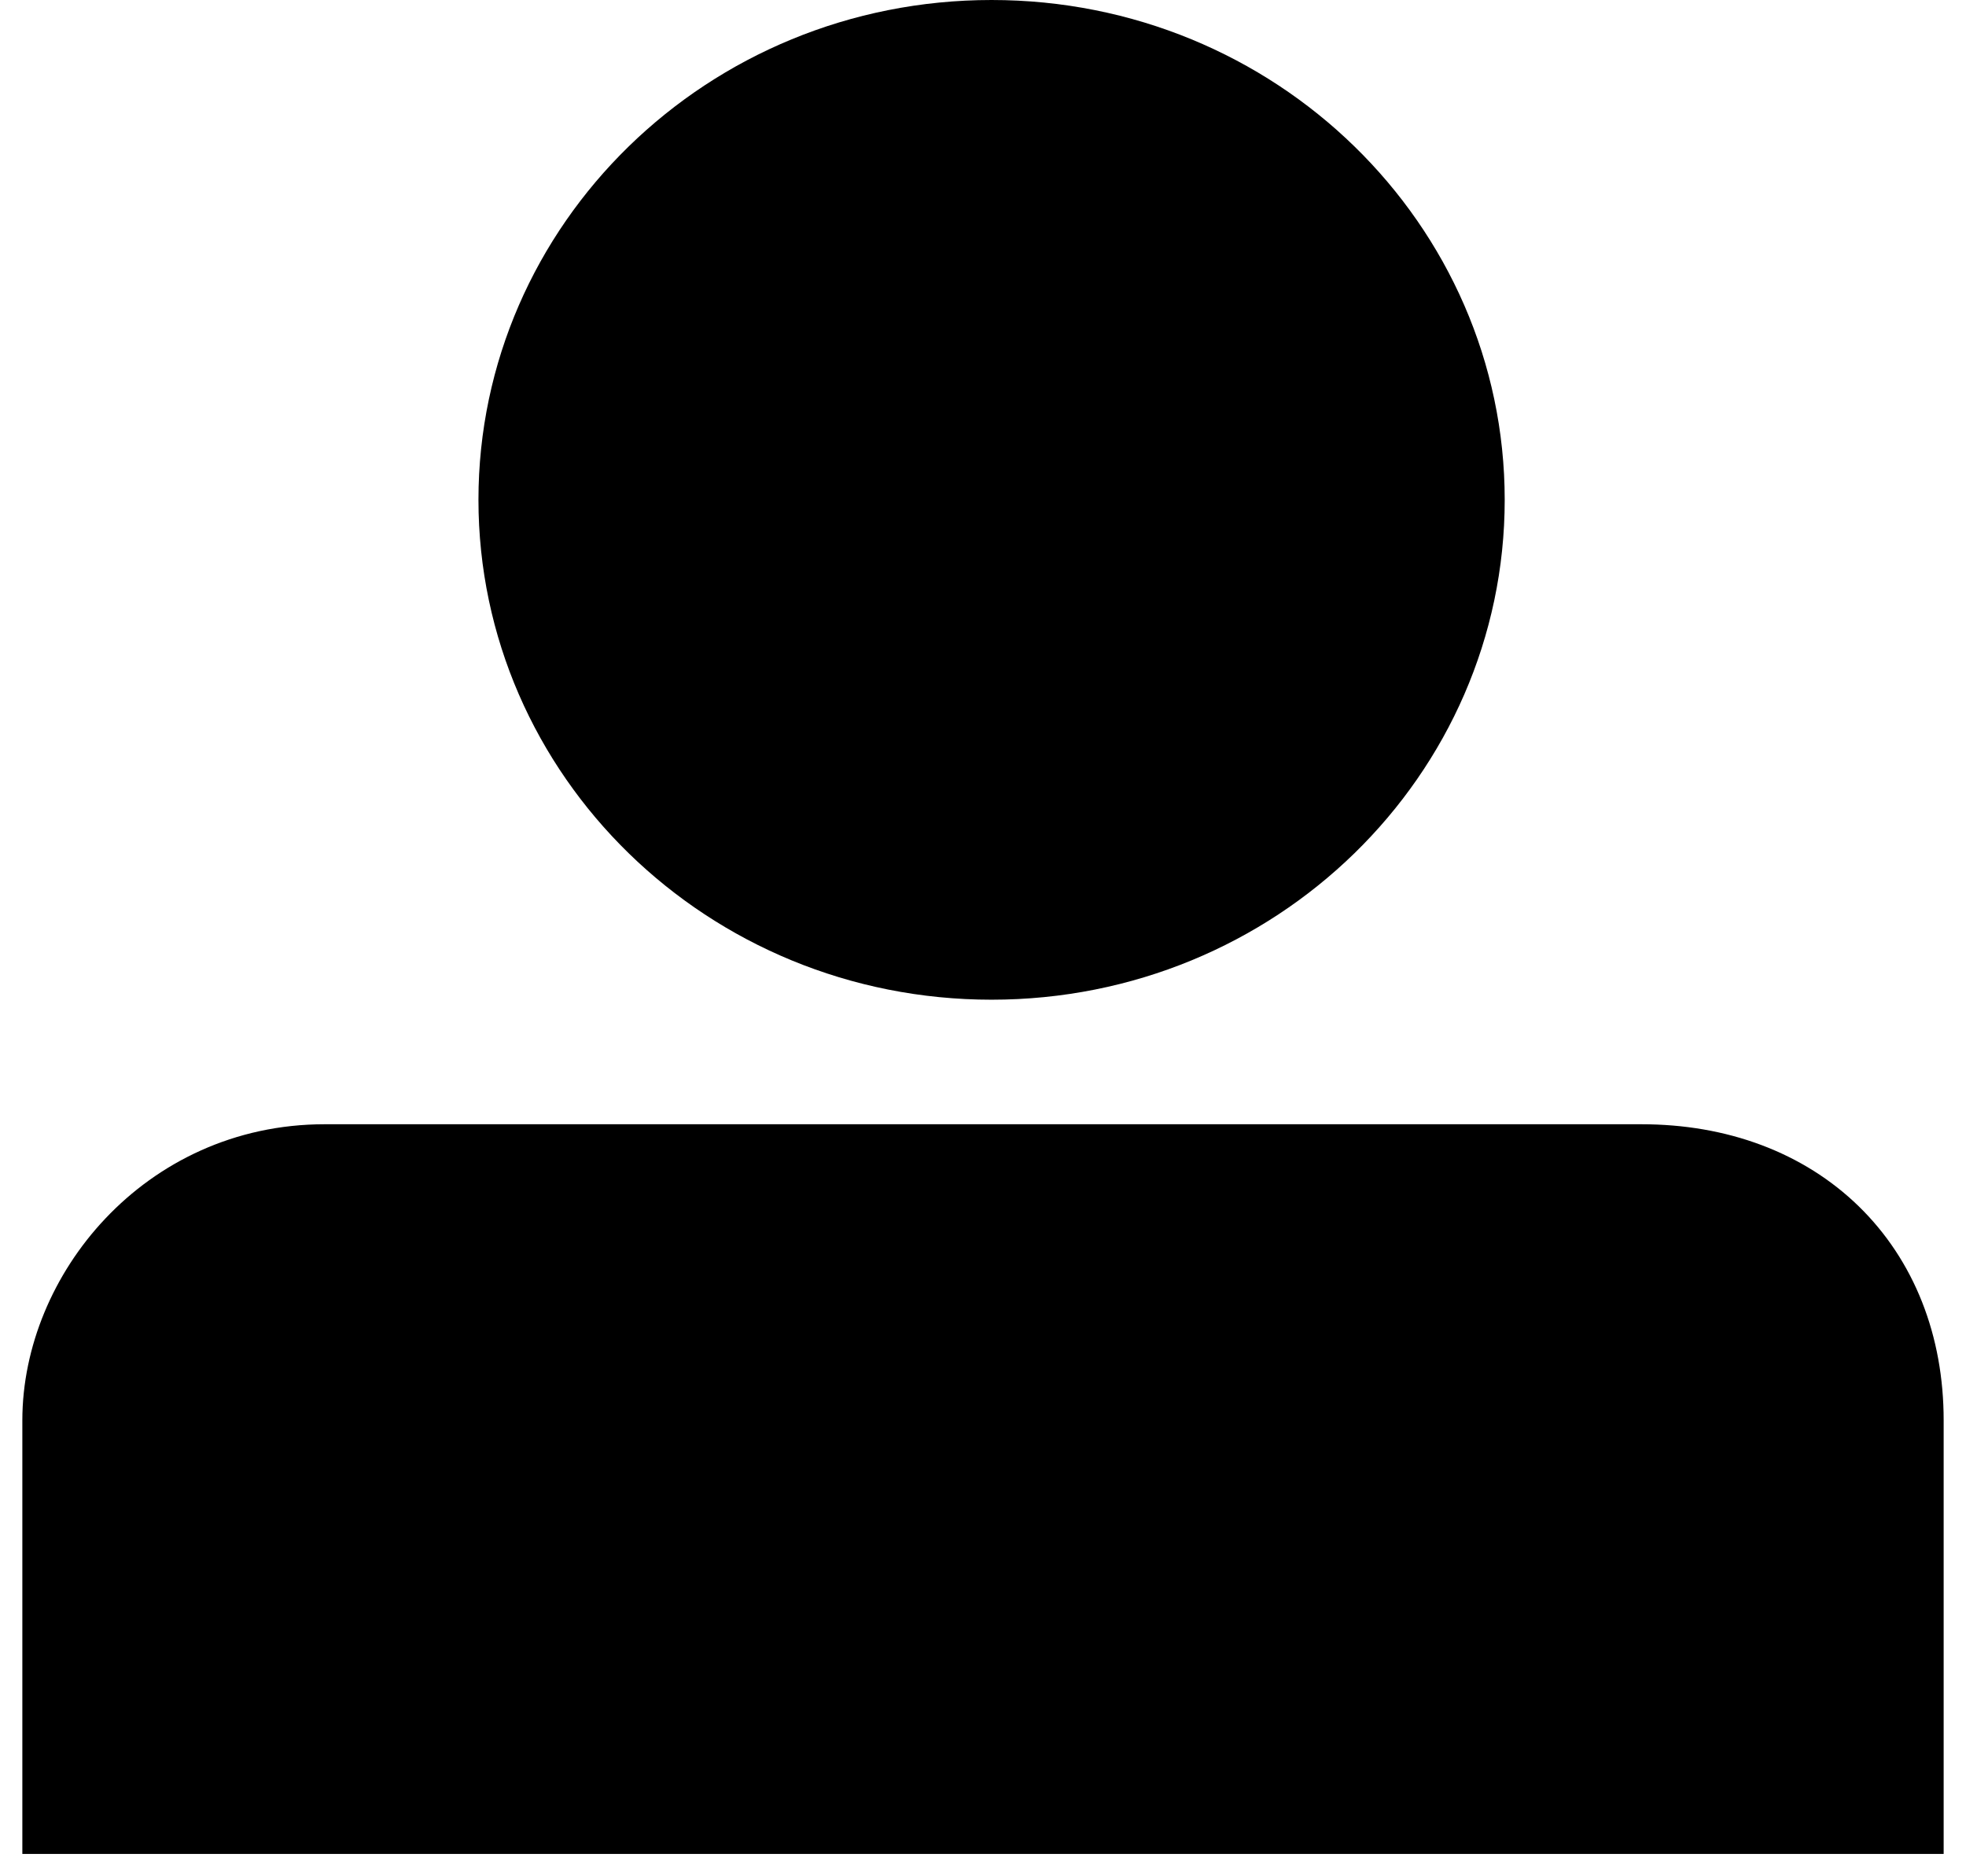<svg width="22" height="21" viewBox="0 0 22 21" fill="none" xmlns="http://www.w3.org/2000/svg">
<path d="M16.088 5.594C16.088 8.252 13.871 10.439 11.096 10.439C8.321 10.439 6.104 8.252 6.104 5.594C6.104 2.937 8.321 0.75 11.096 0.75C13.871 0.75 16.088 2.937 16.088 5.594Z" fill="black" stroke="black" stroke-width="1.5"/>
<path d="M1 15.897V20H21V15.897C21 14.359 19.947 13.333 18.368 13.333H3.632C2.053 13.333 1 14.667 1 15.897Z" fill="black" stroke="black" stroke-width="1.5"/>
</svg>
